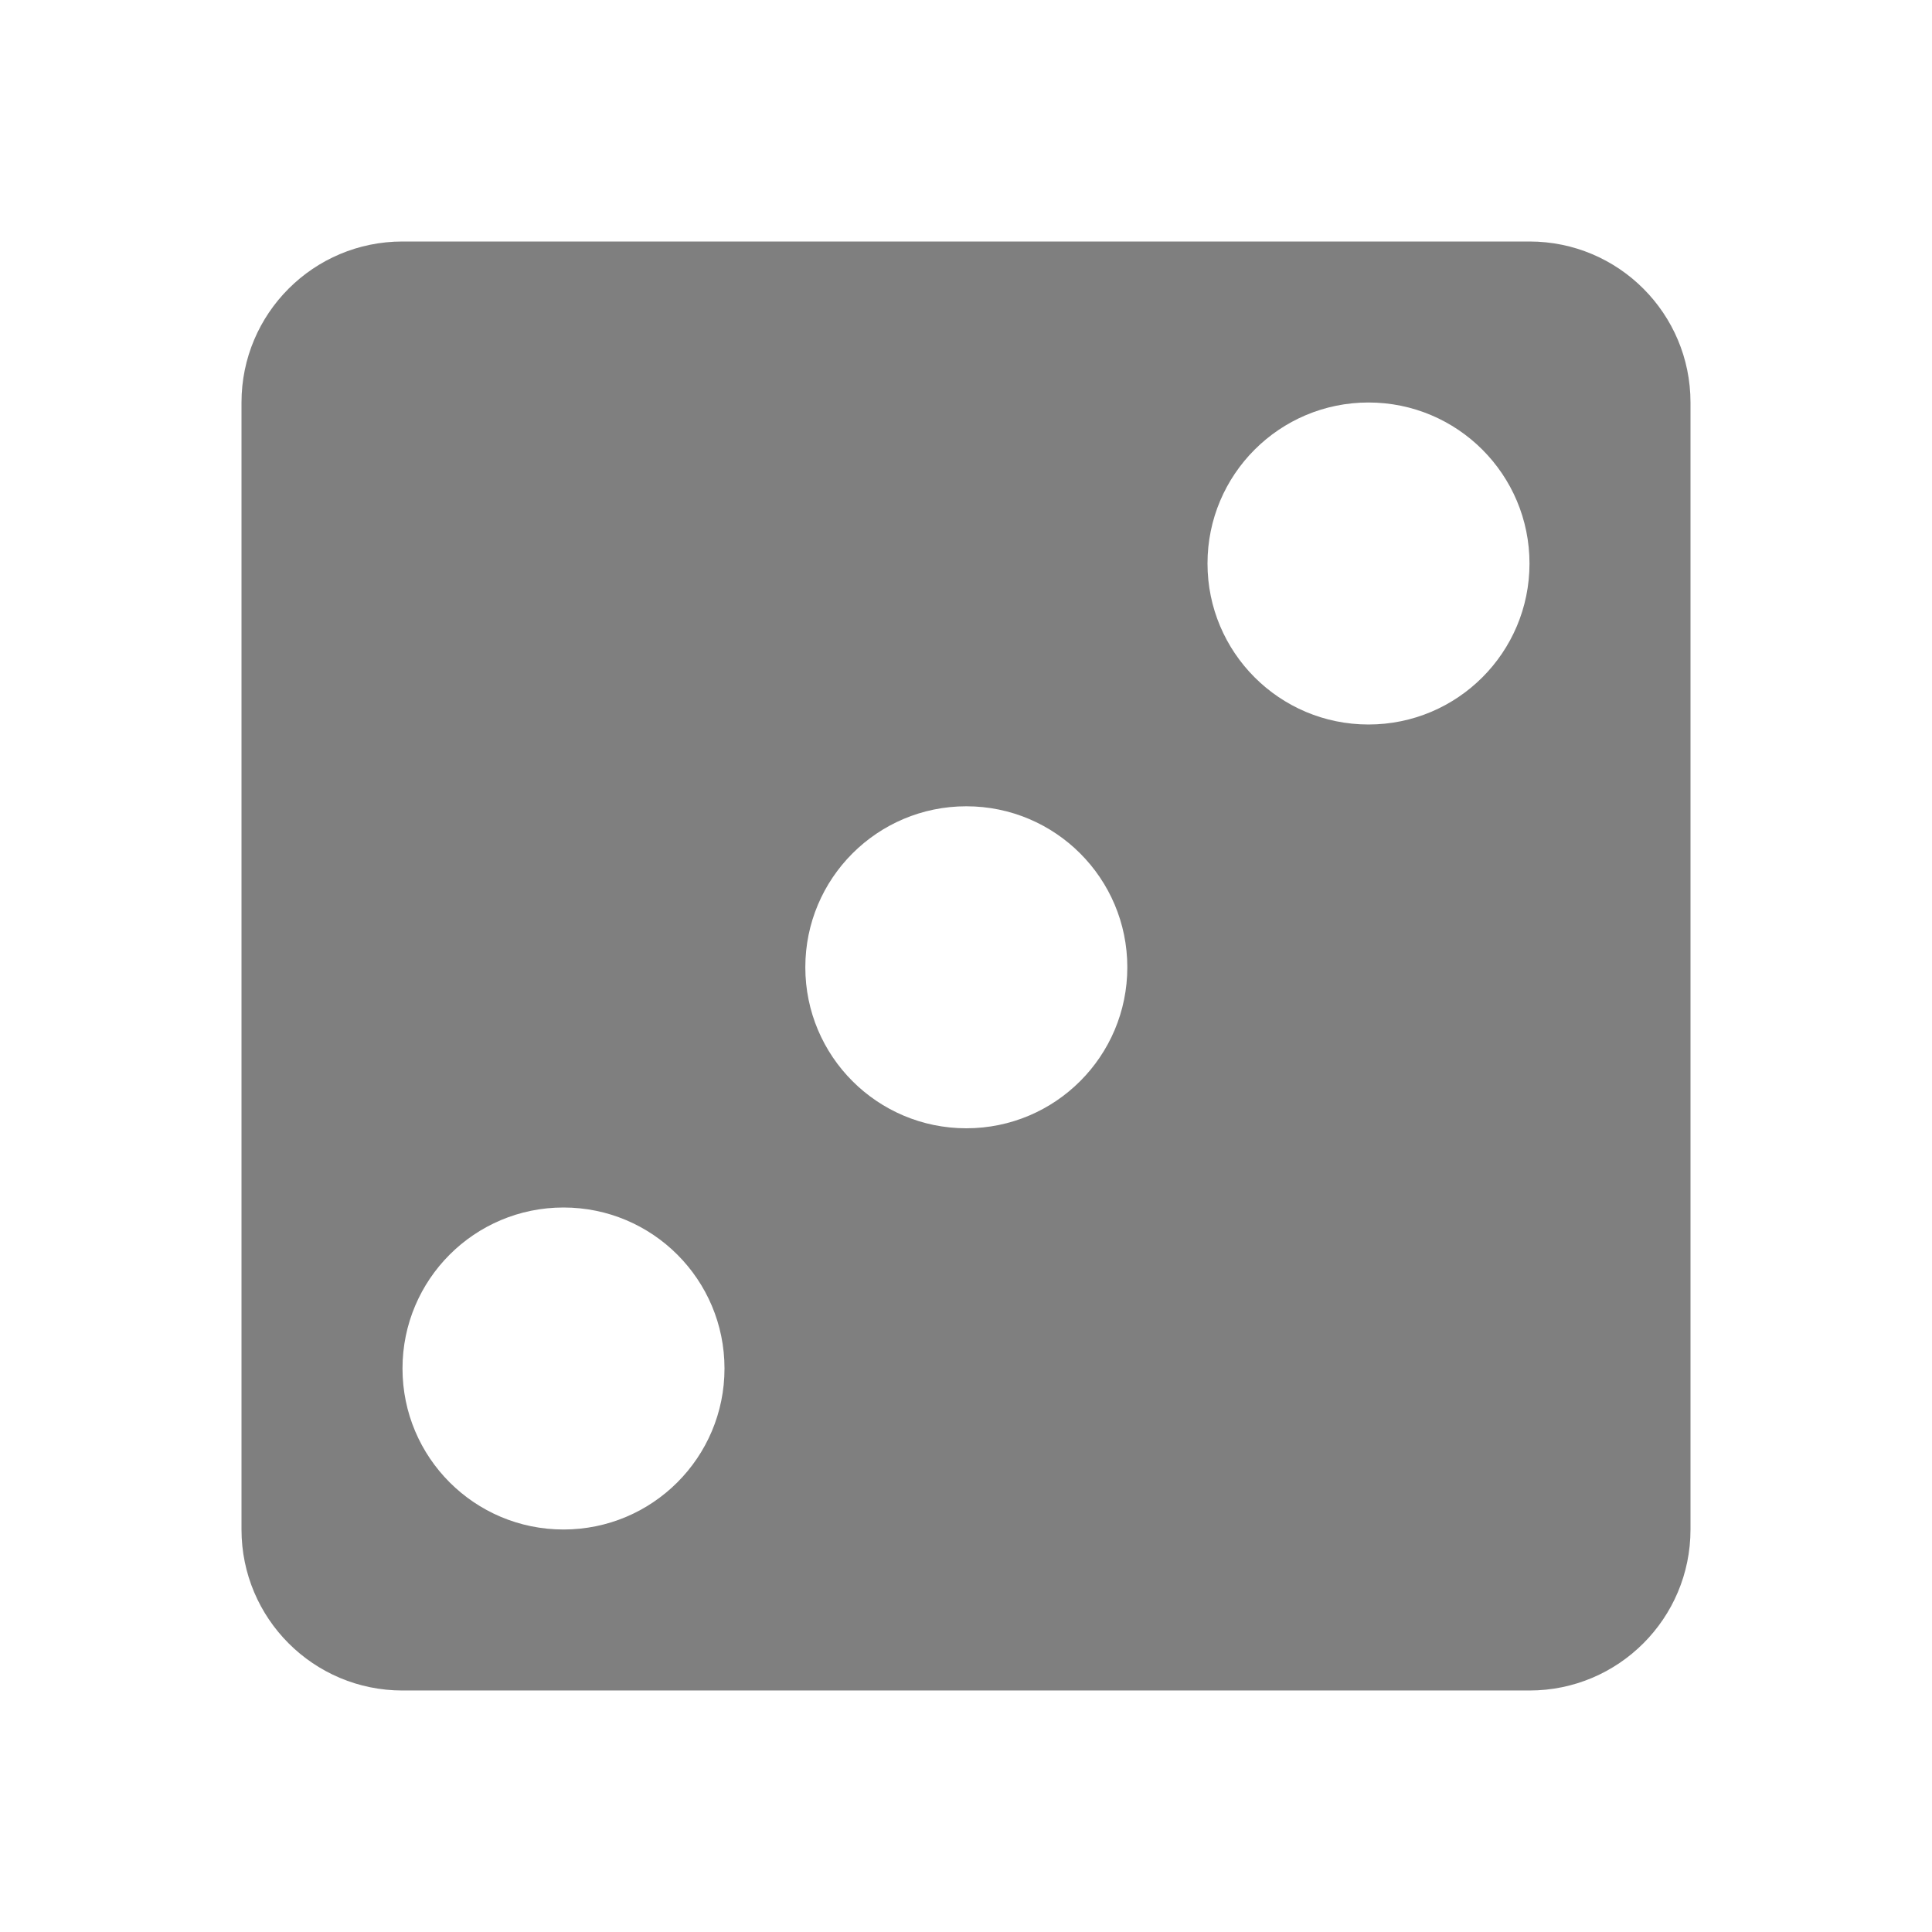 <?xml version="1.0" encoding="UTF-8" standalone="no"?>
<svg
   xmlns:dc="http://purl.org/dc/elements/1.1/"
   xmlns:cc="http://creativecommons.org/ns#"
   xmlns:rdf="http://www.w3.org/1999/02/22-rdf-syntax-ns#"
   xmlns:svg="http://www.w3.org/2000/svg"
   xmlns="http://www.w3.org/2000/svg"
   xmlns:sodipodi="http://sodipodi.sourceforge.net/DTD/sodipodi-0.dtd"
   xmlns:inkscape="http://www.inkscape.org/namespaces/inkscape"
   version="1.1"
   width="24"
   height="24"
   viewBox="0 0 24 24"
   id="svg871"
   sodipodi:docname="d6t3black.svg"
   inkscape:version="0.92.3 (2405546, 2018-03-11)">
  <defs
     id="defs875" />
  <sodipodi:namedview
     pagecolor="#ffffff"
     bordercolor="#666666"
     borderopacity="1"
     objecttolerance="10"
     gridtolerance="10"
     guidetolerance="10"
     inkscape:pageopacity="0"
     inkscape:pageshadow="2"
     inkscape:window-width="3240"
     inkscape:window-height="2031"
     id="namedview873"
     showgrid="false"
     inkscape:zoom="64"
     inkscape:cx="15.401044"
     inkscape:cy="16.323978"
     inkscape:window-x="0"
     inkscape:window-y="0"
     inkscape:window-maximized="1"
     inkscape:current-layer="svg871"
     showguides="true"
     inkscape:guide-bbox="true"
     inkscape:pagecheckerboard="true">
    <sodipodi:guide
       position="12,22.059"
       orientation="1,0"
       id="guide1480"
       inkscape:locked="false" />
    <sodipodi:guide
       position="1.863,11.992"
       orientation="0,1"
       id="guide1482"
       inkscape:locked="false" />
  </sodipodi:namedview>
  <path
     d="m 5,3 h 14 c 1.105,0 2,0.895 2,2 v 14 c 0,1.105 -0.895,2 -2,2 H 5 C 3.895,21 3,20.105 3,19 V 5 C 3,3.895 3.895,3 5,3 m 7.004,7.016 c -1.105,0 -2,0.895 -2,2 0,1.105 0.895,2 2,2 1.105,0 2,-0.895 2,-2 0,-1.105 -0.895,-2 -2,-2 M 17,5 c -1.105,0 -2,0.895 -2,2 0,1.105 0.895,2 2,2 1.105,0 2,-0.895 2,-2 C 19,5.895 18.105,5 17,5 M 7,15 c -1.105,0 -2,0.895 -2,2 0,1.105 0.895,2 2,2 1.105,0 2,-0.895 2,-2 0,-1.105 -0.895,-2 -2,-2 z"
     id="path869"
     style="opacity:0.5;fill:#000000;fill-opacity:1"
     inkscape:connector-curvature="0"
     sodipodi:nodetypes="csssssssccsssccssscsssss" />
</svg>
